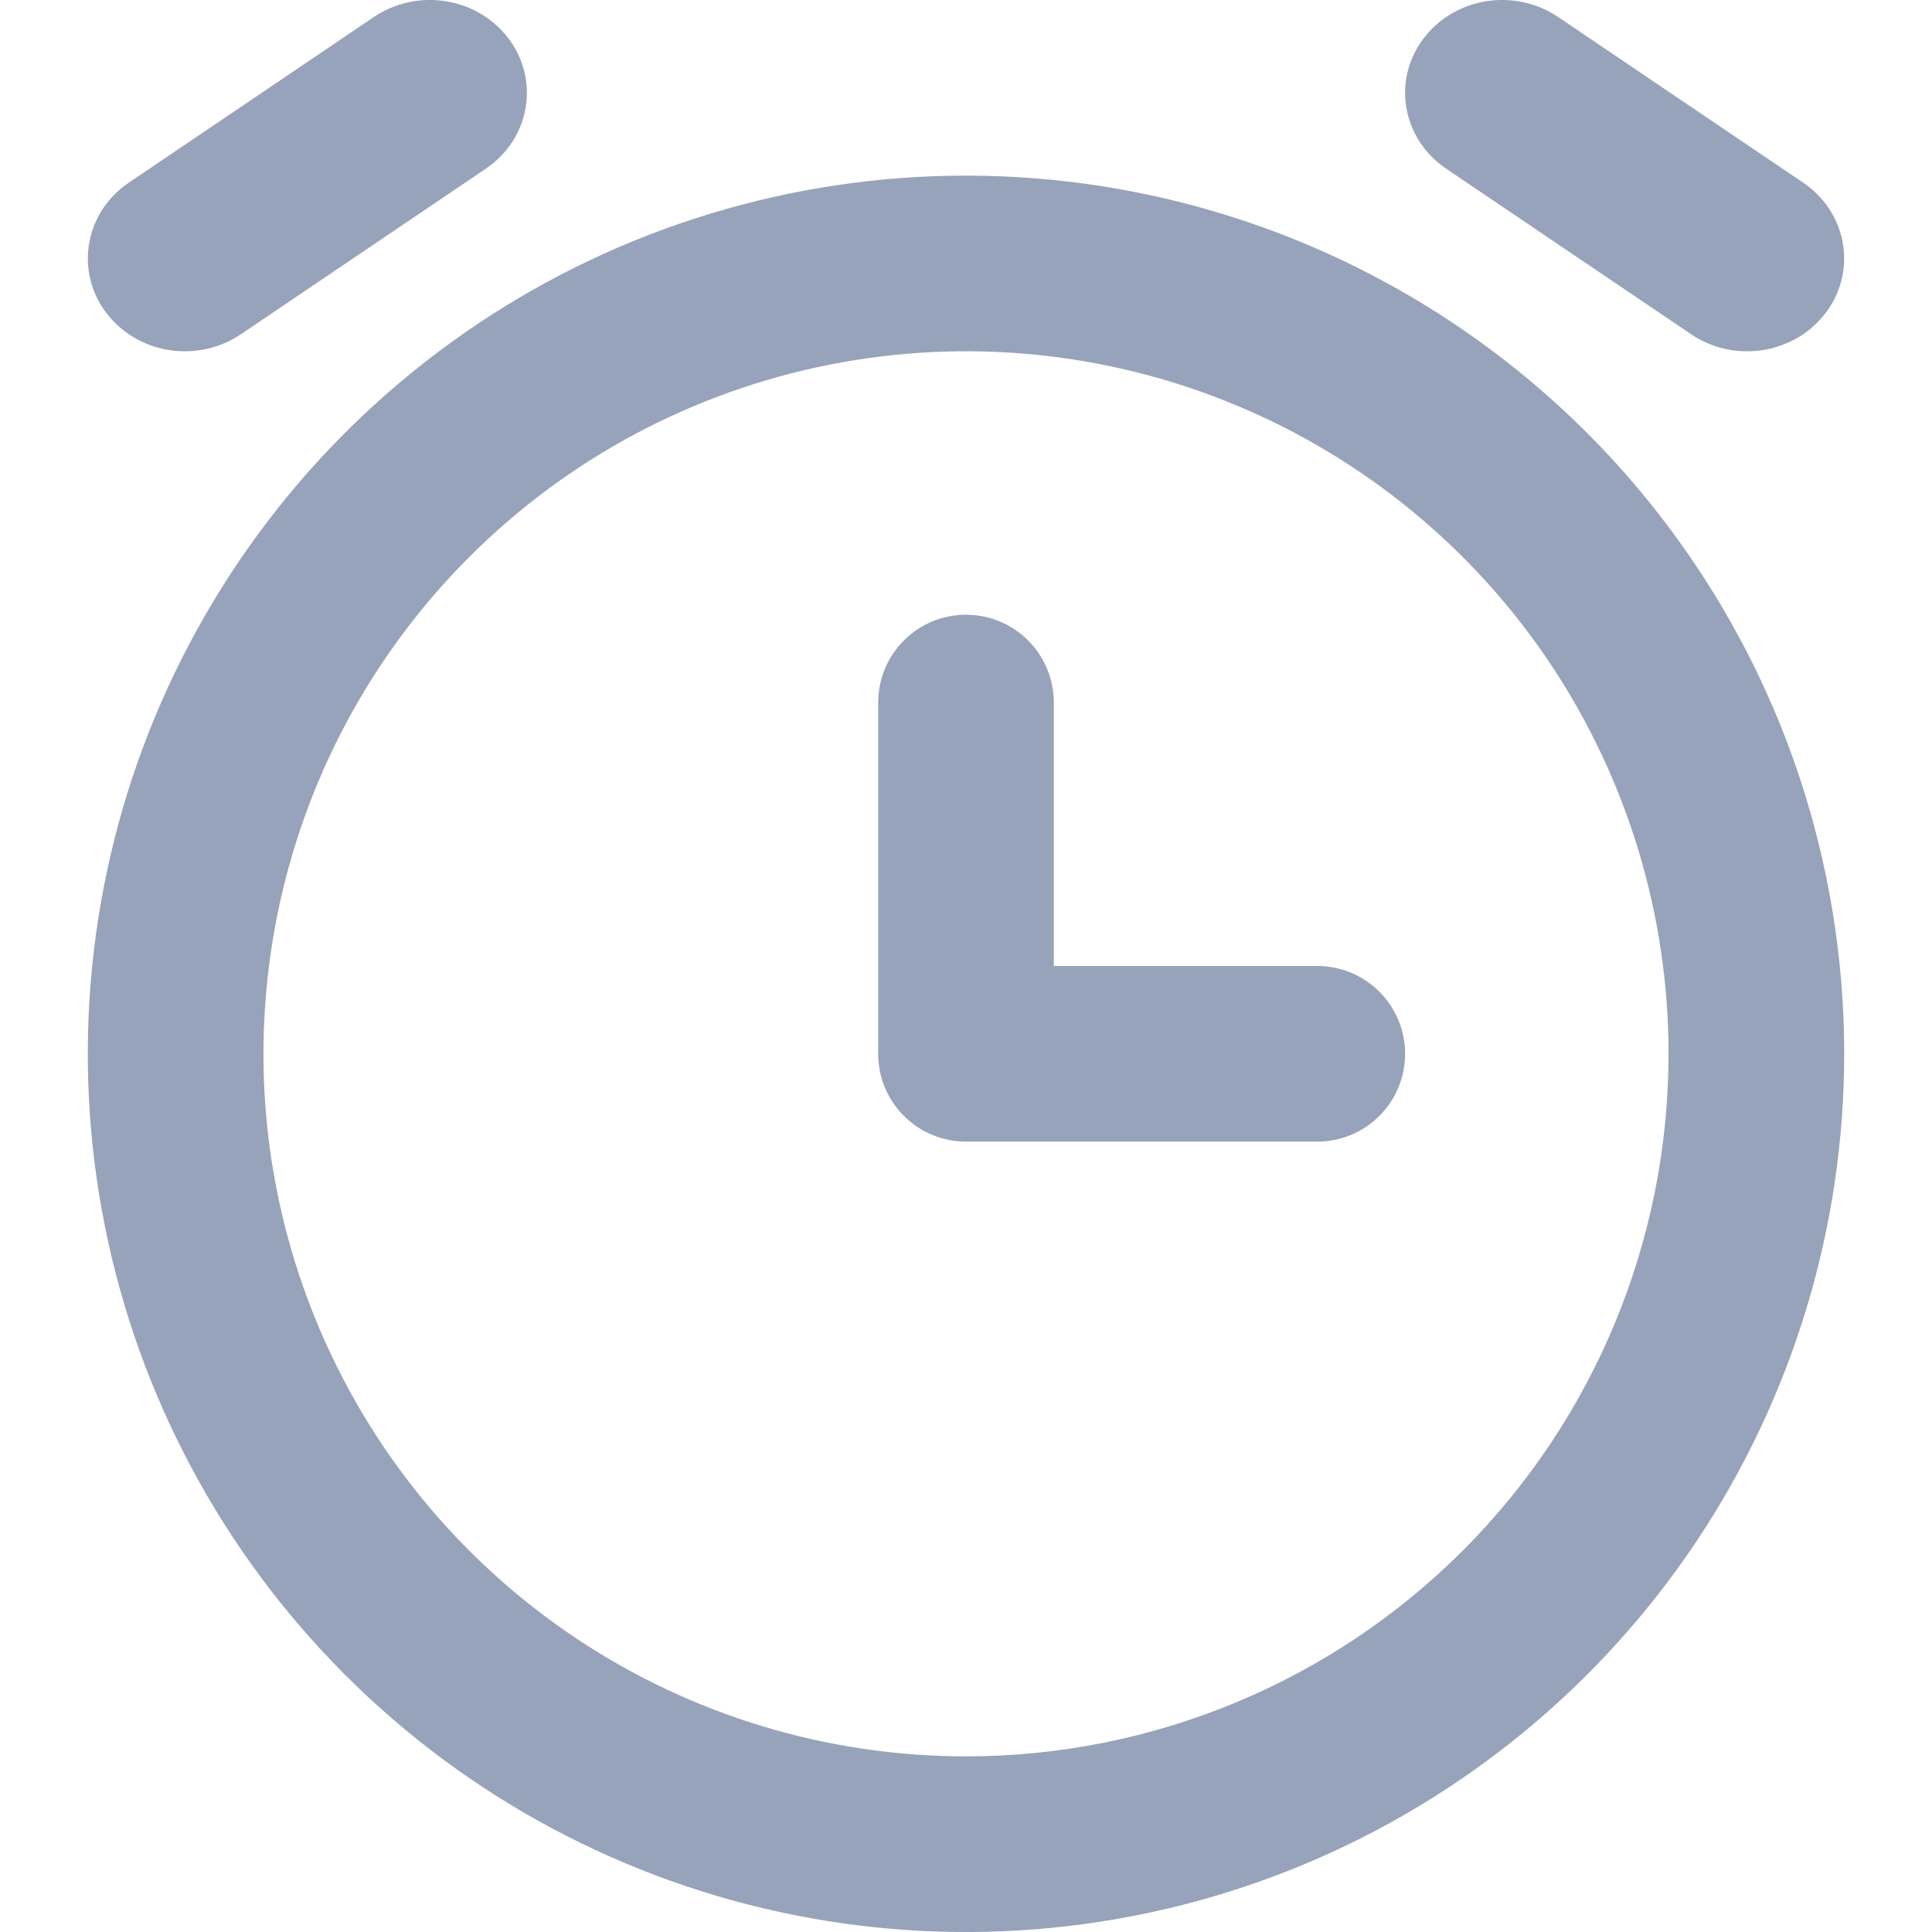 <svg width="22" height="22" viewBox="0 0 22 22" fill="none" xmlns="http://www.w3.org/2000/svg">
<path d="M1.241 3.601C1.606 4.04 2.265 4.13 2.743 3.806L5.532 1.921C6.051 1.57 6.155 0.874 5.759 0.399C5.394 -0.04 4.735 -0.13 4.257 0.194L1.468 2.079C0.949 2.43 0.845 3.126 1.241 3.601Z" fill="#97A3BA"/>
<path d="M19.257 3.806C19.735 4.13 20.394 4.04 20.759 3.601C21.155 3.126 21.051 2.43 20.532 2.079L17.743 0.194C17.265 -0.13 16.606 -0.04 16.241 0.399C15.845 0.874 15.949 1.57 16.468 1.921L19.257 3.806Z" fill="#97A3BA"/>
<path d="M12 11H15C15.265 11 15.52 11.105 15.707 11.293C15.895 11.48 16 11.735 16 12C16 12.265 15.895 12.52 15.707 12.707C15.52 12.895 15.265 13 15 13H11C10.735 13 10.48 12.895 10.293 12.707C10.105 12.52 10 12.265 10 12V8C10 7.735 10.105 7.48 10.293 7.293C10.48 7.105 10.735 7 11 7C11.265 7 11.52 7.105 11.707 7.293C11.895 7.48 12 7.735 12 8V11Z" fill="#97A3BA"/>
<path fill-rule="evenodd" clip-rule="evenodd" d="M5.444 3.685C7.089 2.586 9.022 2 11 2C12.313 2 13.614 2.259 14.827 2.761C16.04 3.264 17.142 4 18.071 4.929C19 5.858 19.736 6.96 20.239 8.173C20.741 9.386 21 10.687 21 12C21 13.978 20.413 15.911 19.315 17.556C18.216 19.2 16.654 20.482 14.827 21.239C13 21.996 10.989 22.194 9.049 21.808C7.109 21.422 5.327 20.47 3.929 19.071C2.53 17.672 1.578 15.891 1.192 13.951C0.806 12.011 1.004 10 1.761 8.173C2.518 6.346 3.8 4.784 5.444 3.685ZM6.555 18.652C7.871 19.531 9.418 20 11 20C13.122 20 15.157 19.157 16.657 17.657C18.157 16.157 19 14.122 19 12C19 10.418 18.531 8.871 17.652 7.555C16.773 6.24 15.523 5.214 14.062 4.609C12.6 4.003 10.991 3.845 9.439 4.154C7.887 4.462 6.462 5.224 5.343 6.343C4.224 7.462 3.462 8.887 3.154 10.439C2.845 11.991 3.003 13.6 3.609 15.062C4.214 16.523 5.24 17.773 6.555 18.652Z" fill="#97A3BA"/>
</svg>

